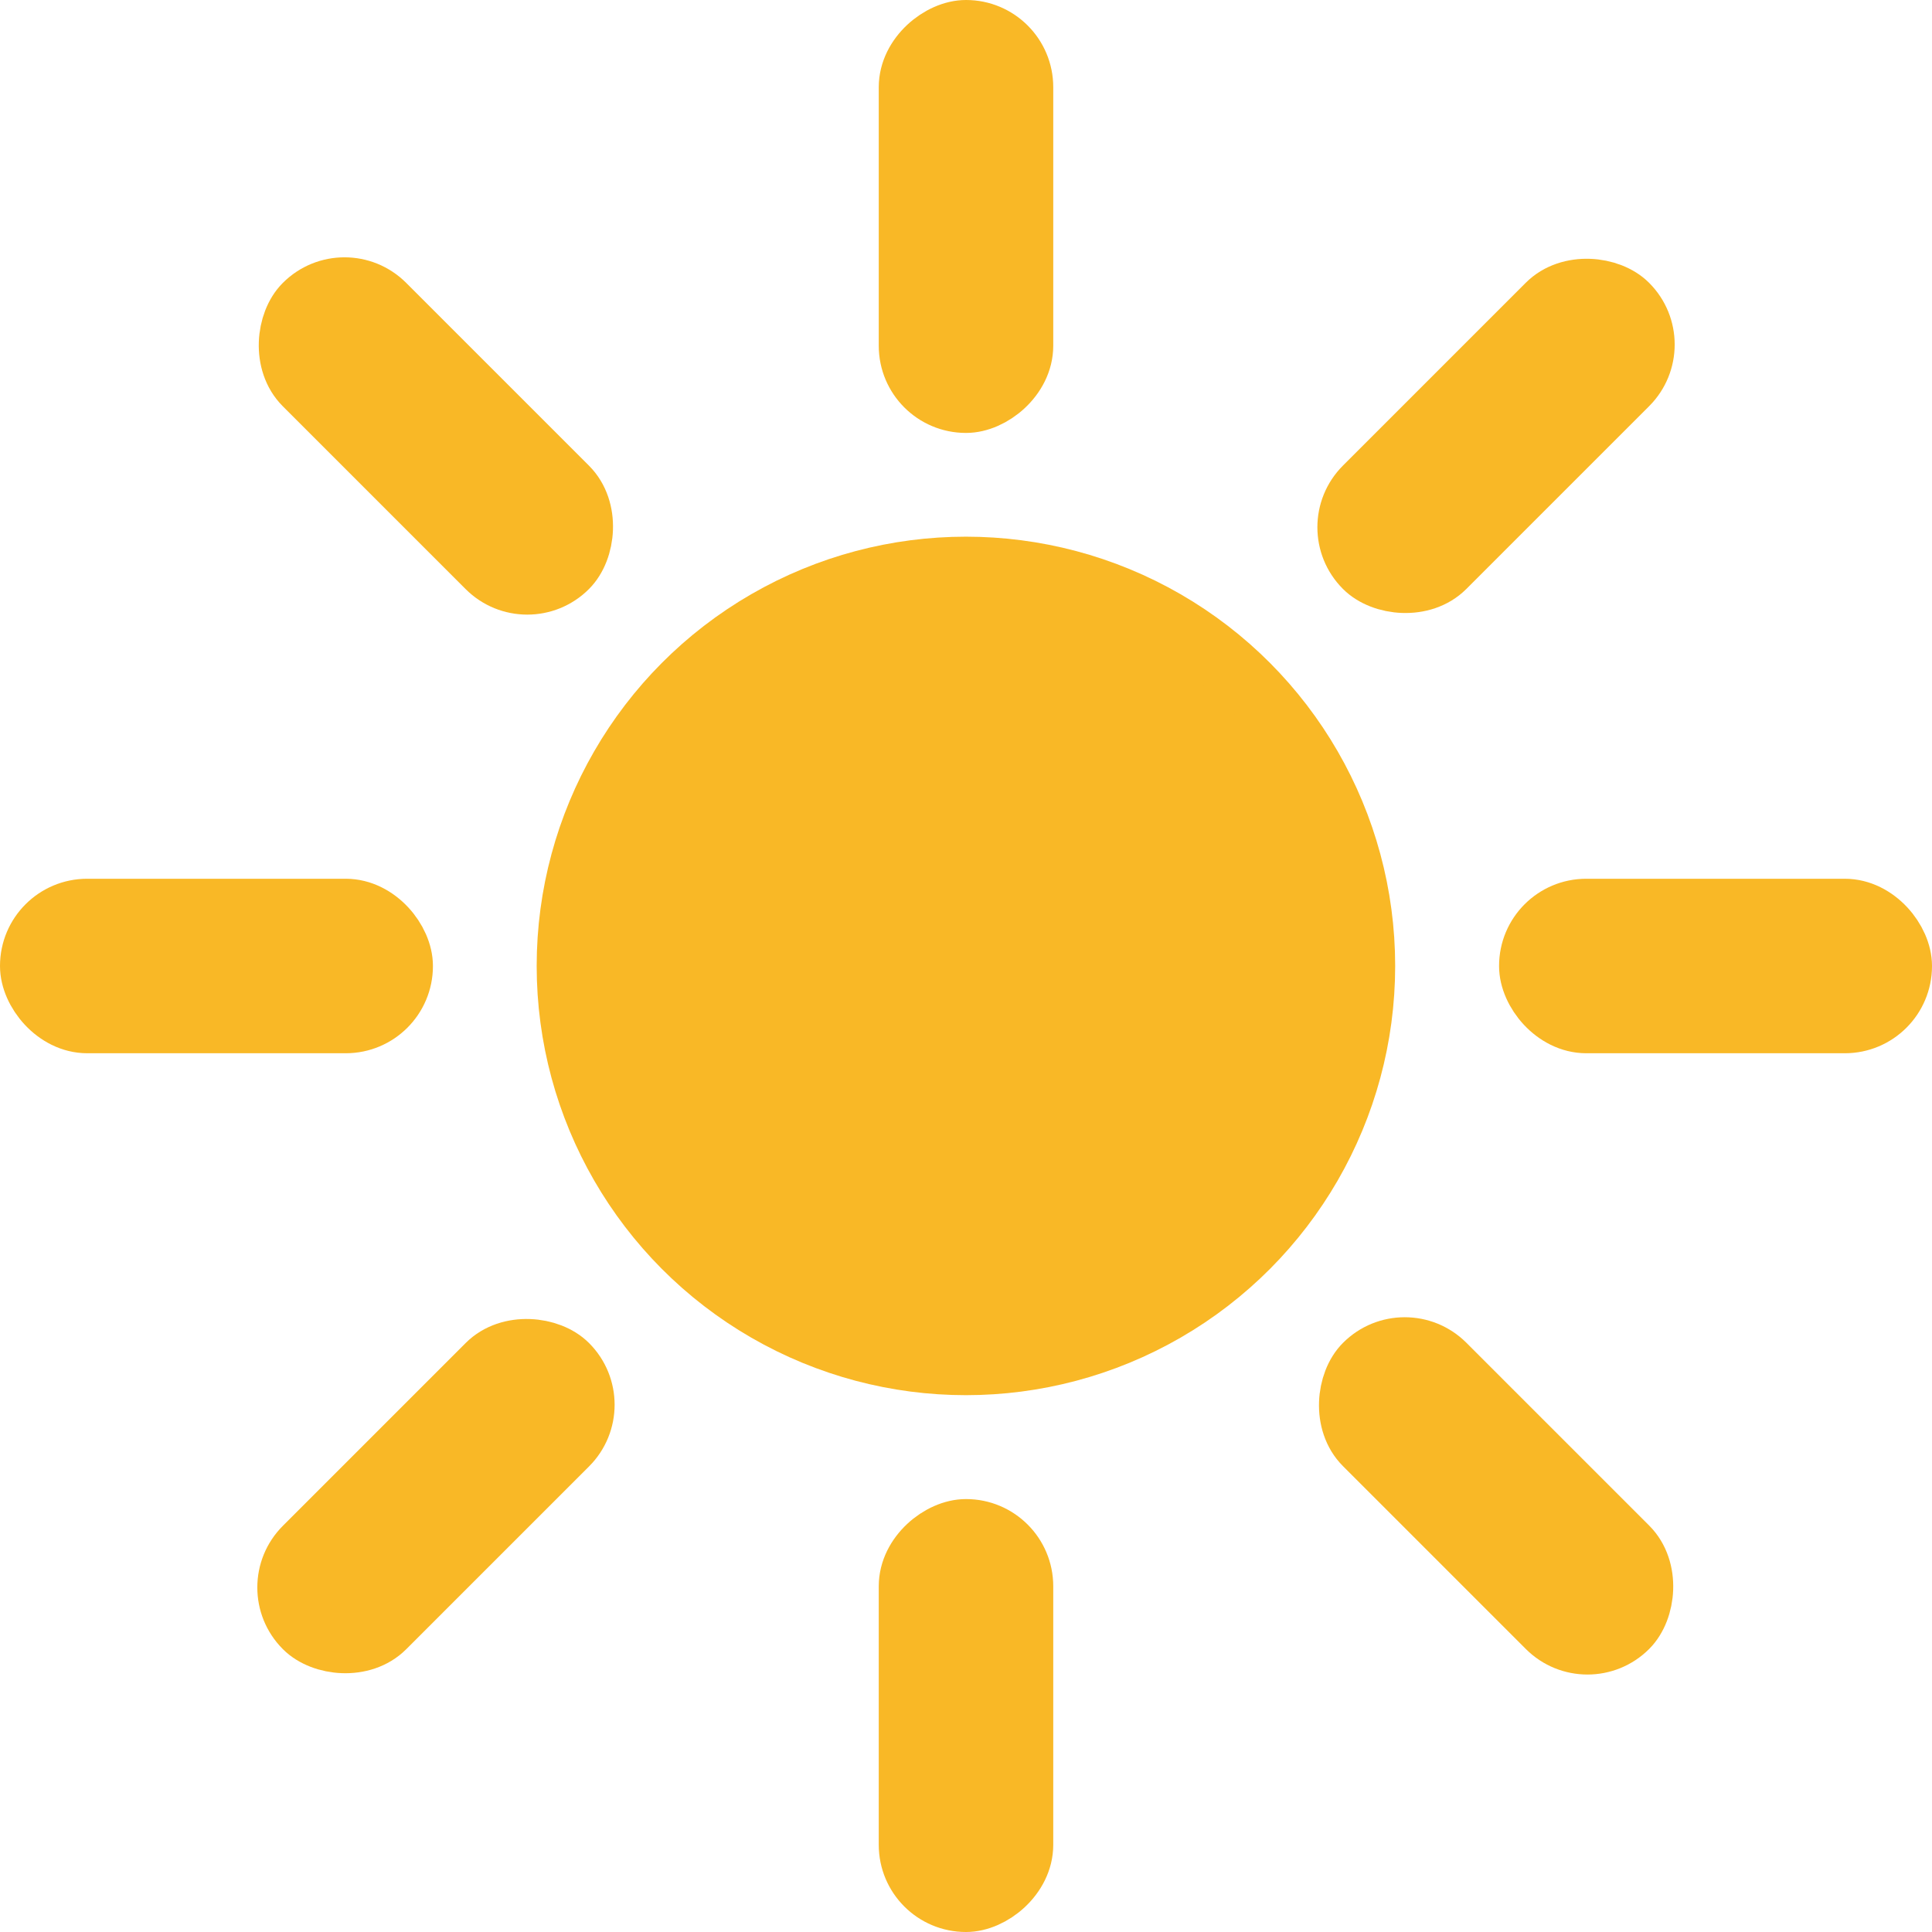 <svg xmlns="http://www.w3.org/2000/svg" viewBox="0 0 125.89 125.89"><defs><style>.cls-1{fill:#f9b826;stroke:#f9b826;stroke-miterlimit:10;stroke-width:4px;}</style></defs><g id="Layer_2" data-name="Layer 2"><g id="FINAL"><g id="Sunny"><g id="zraci"><rect class="cls-1" x="2" y="59.26" width="24.21" height="7.37" rx="3.68"/><rect class="cls-1" x="16.3" y="93.8" width="24.21" height="7.37" rx="3.68" transform="translate(-60.61 48.64) rotate(-45)"/><rect class="cls-1" x="50.84" y="108.1" width="24.21" height="7.37" rx="3.68" transform="translate(-48.84 174.73) rotate(-90)"/><rect class="cls-1" x="85.37" y="93.8" width="24.21" height="7.37" rx="3.68" transform="translate(97.48 235.33) rotate(-135)"/><rect class="cls-1" x="99.68" y="59.26" width="24.21" height="7.37" rx="3.68" transform="translate(223.57 125.89) rotate(180)"/><rect class="cls-1" x="85.37" y="24.73" width="24.21" height="7.37" rx="3.68" transform="translate(186.5 -20.43) rotate(135)"/><rect class="cls-1" x="50.84" y="10.42" width="24.21" height="7.37" rx="3.68" transform="translate(77.05 -48.84) rotate(90)"/><rect class="cls-1" x="16.3" y="24.73" width="24.21" height="7.37" rx="3.68" transform="translate(28.41 -11.77) rotate(45)"/></g><circle id="sunce" class="cls-1" cx="62.94" cy="62.94" r="25.97"/></g></g></g></svg>